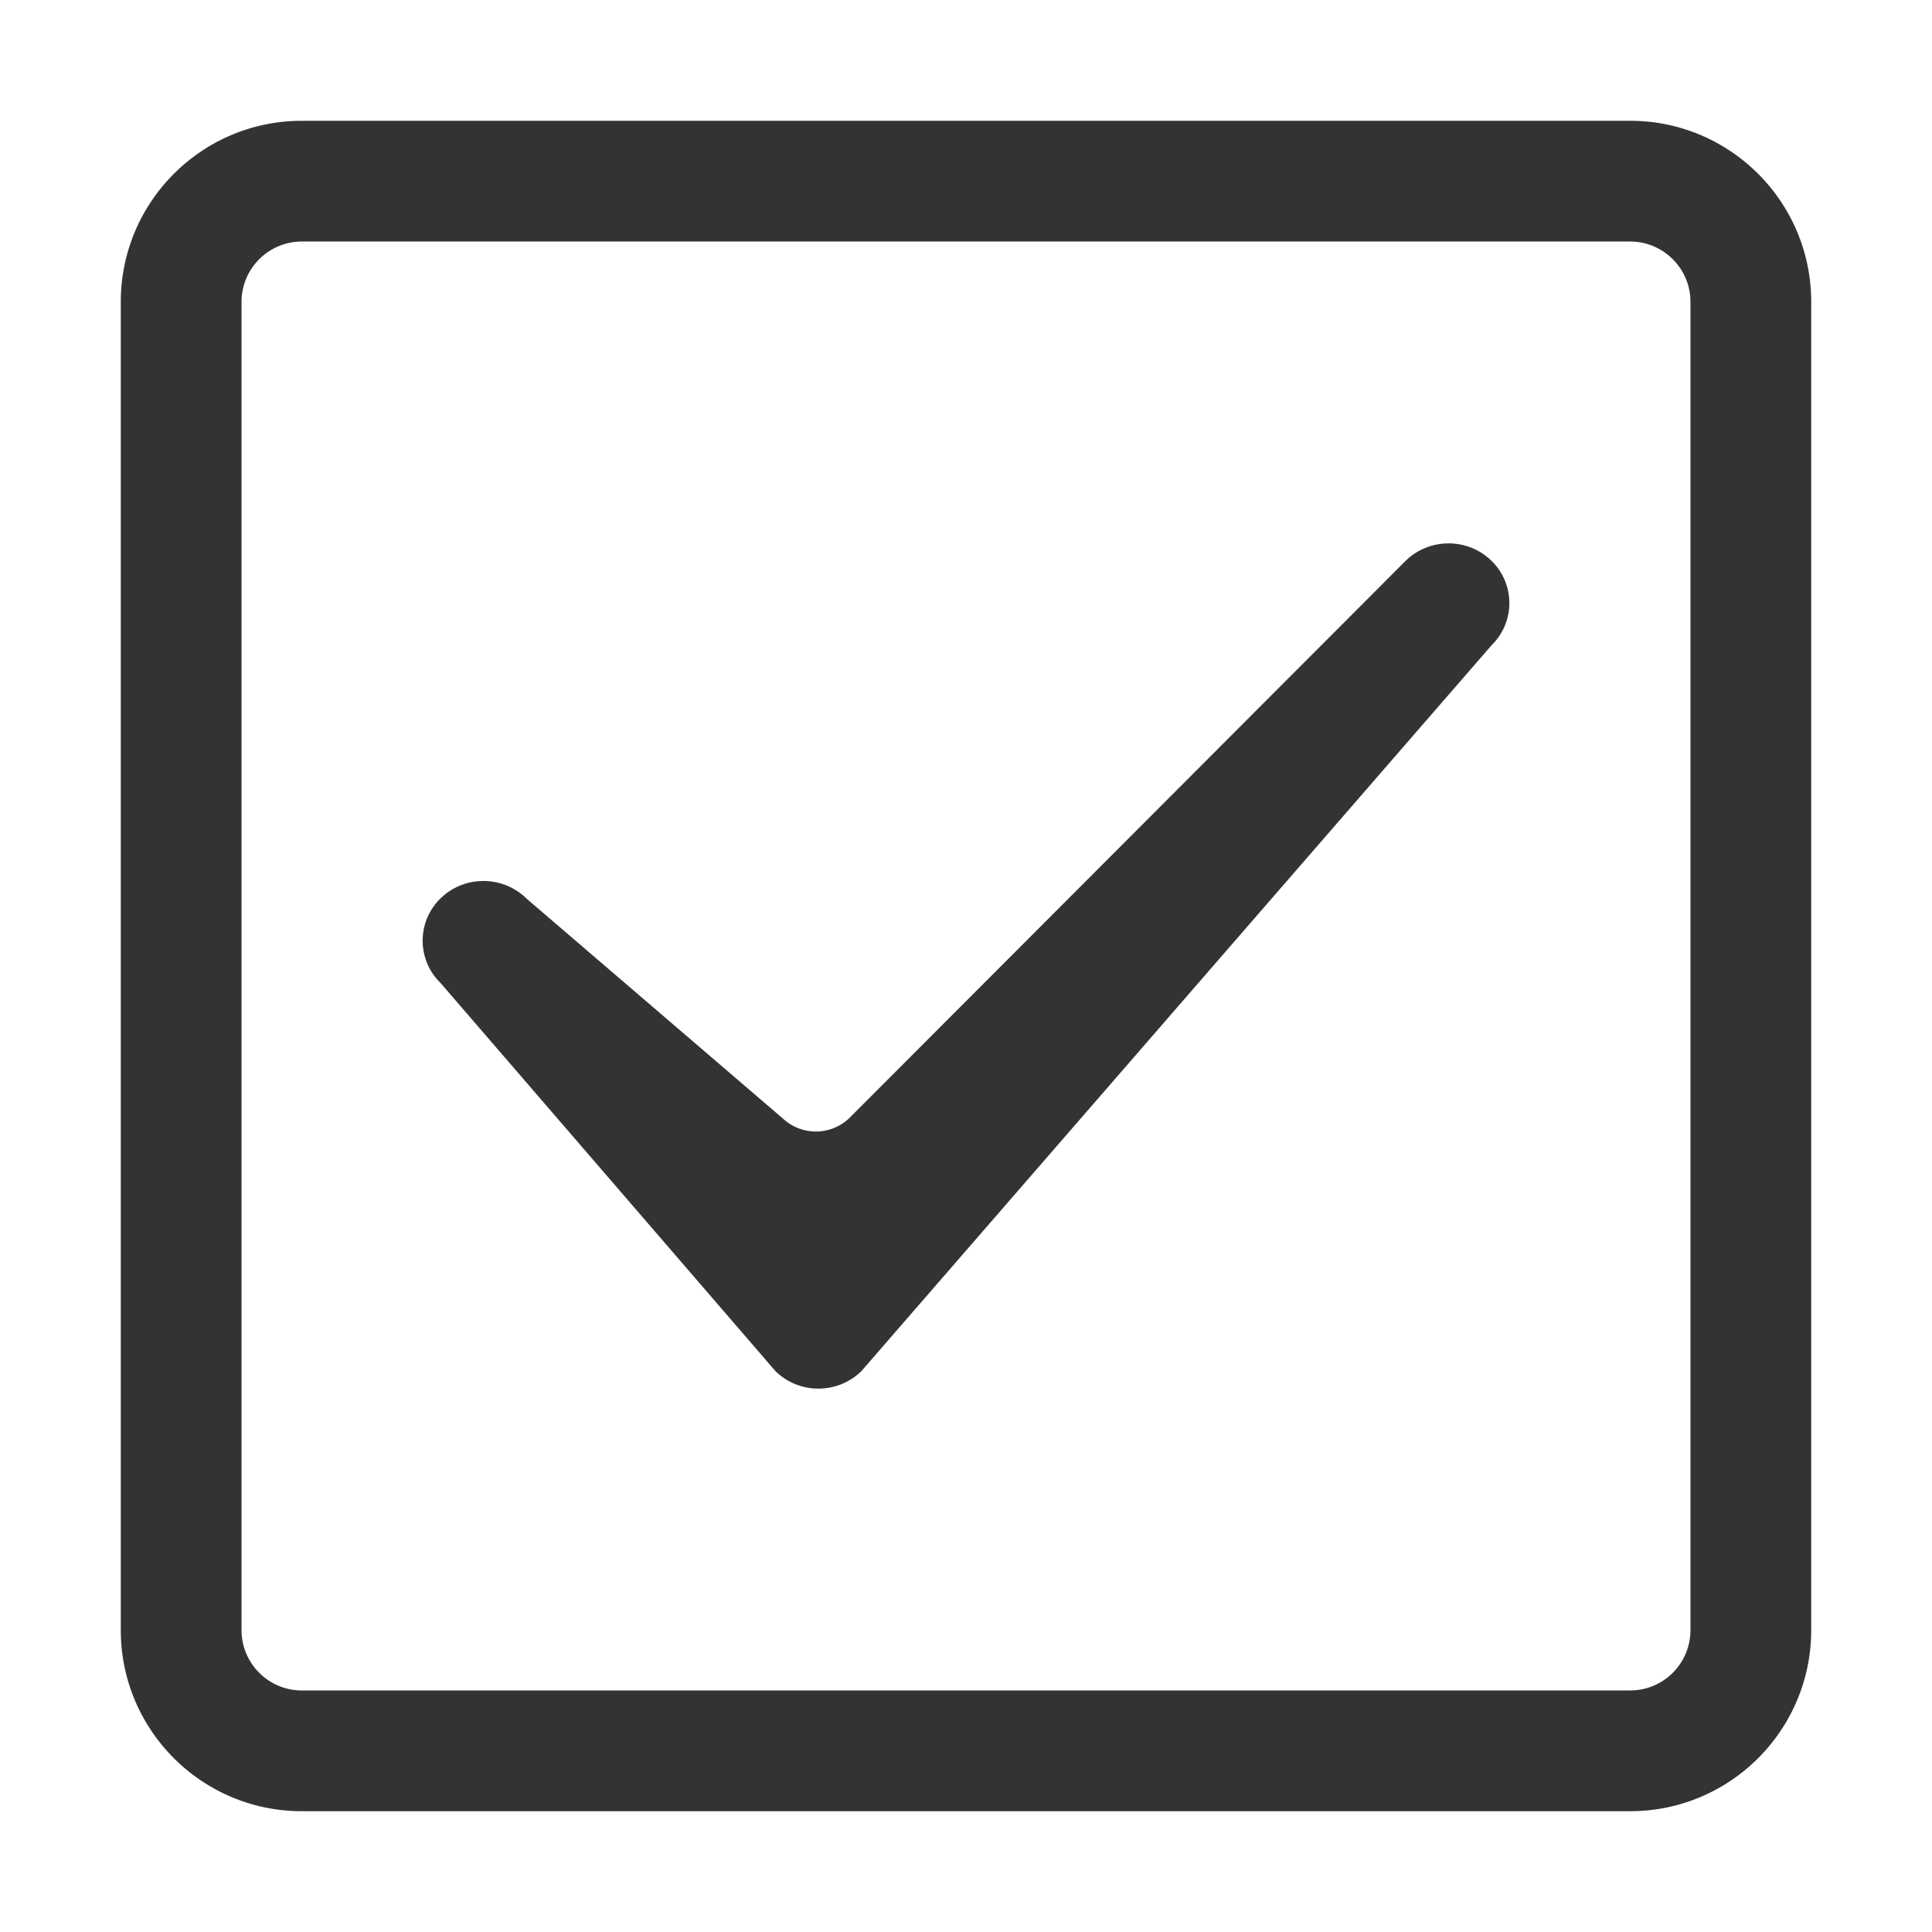<?xml version="1.0" standalone="no"?><!DOCTYPE svg PUBLIC "-//W3C//DTD SVG 1.1//EN" "http://www.w3.org/Graphics/SVG/1.1/DTD/svg11.dtd"><svg class="icon" width="200px" height="200.00px" viewBox="0 0 1024 1024" version="1.1" xmlns="http://www.w3.org/2000/svg"><path fill="#333333" d="M450.546 592.213l294.45-294.938c12.58-12.353 32.975-12.353 45.555 0a31.23 31.23 0 0 1 0 44.734L456.553 726.724c-12.58 12.353-32.975 12.353-45.555 0L233.448 520.947a31.23 31.23 0 0 1 0-44.734c12.58-12.353 32.975-12.353 45.555 0l136.759 117.343c10.161 8.719 25.326 8.133 34.785-1.343zM160.016 128.019c-17.672 0-31.999 14.326-31.999 31.999v703.966c0 17.672 14.326 31.999 31.999 31.999h703.966c17.672 0 31.999-14.326 31.999-31.999V160.016c0-17.672-14.326-31.999-31.999-31.999H160.016z m0-63.998h703.966c53.016 0 95.995 42.979 95.995 95.995v703.966c0 53.016-42.979 95.995-95.995 95.995H160.016c-53.016 0-95.995-42.979-95.995-95.995V160.016c0-53.016 42.979-95.995 95.995-95.995z" /></svg>
